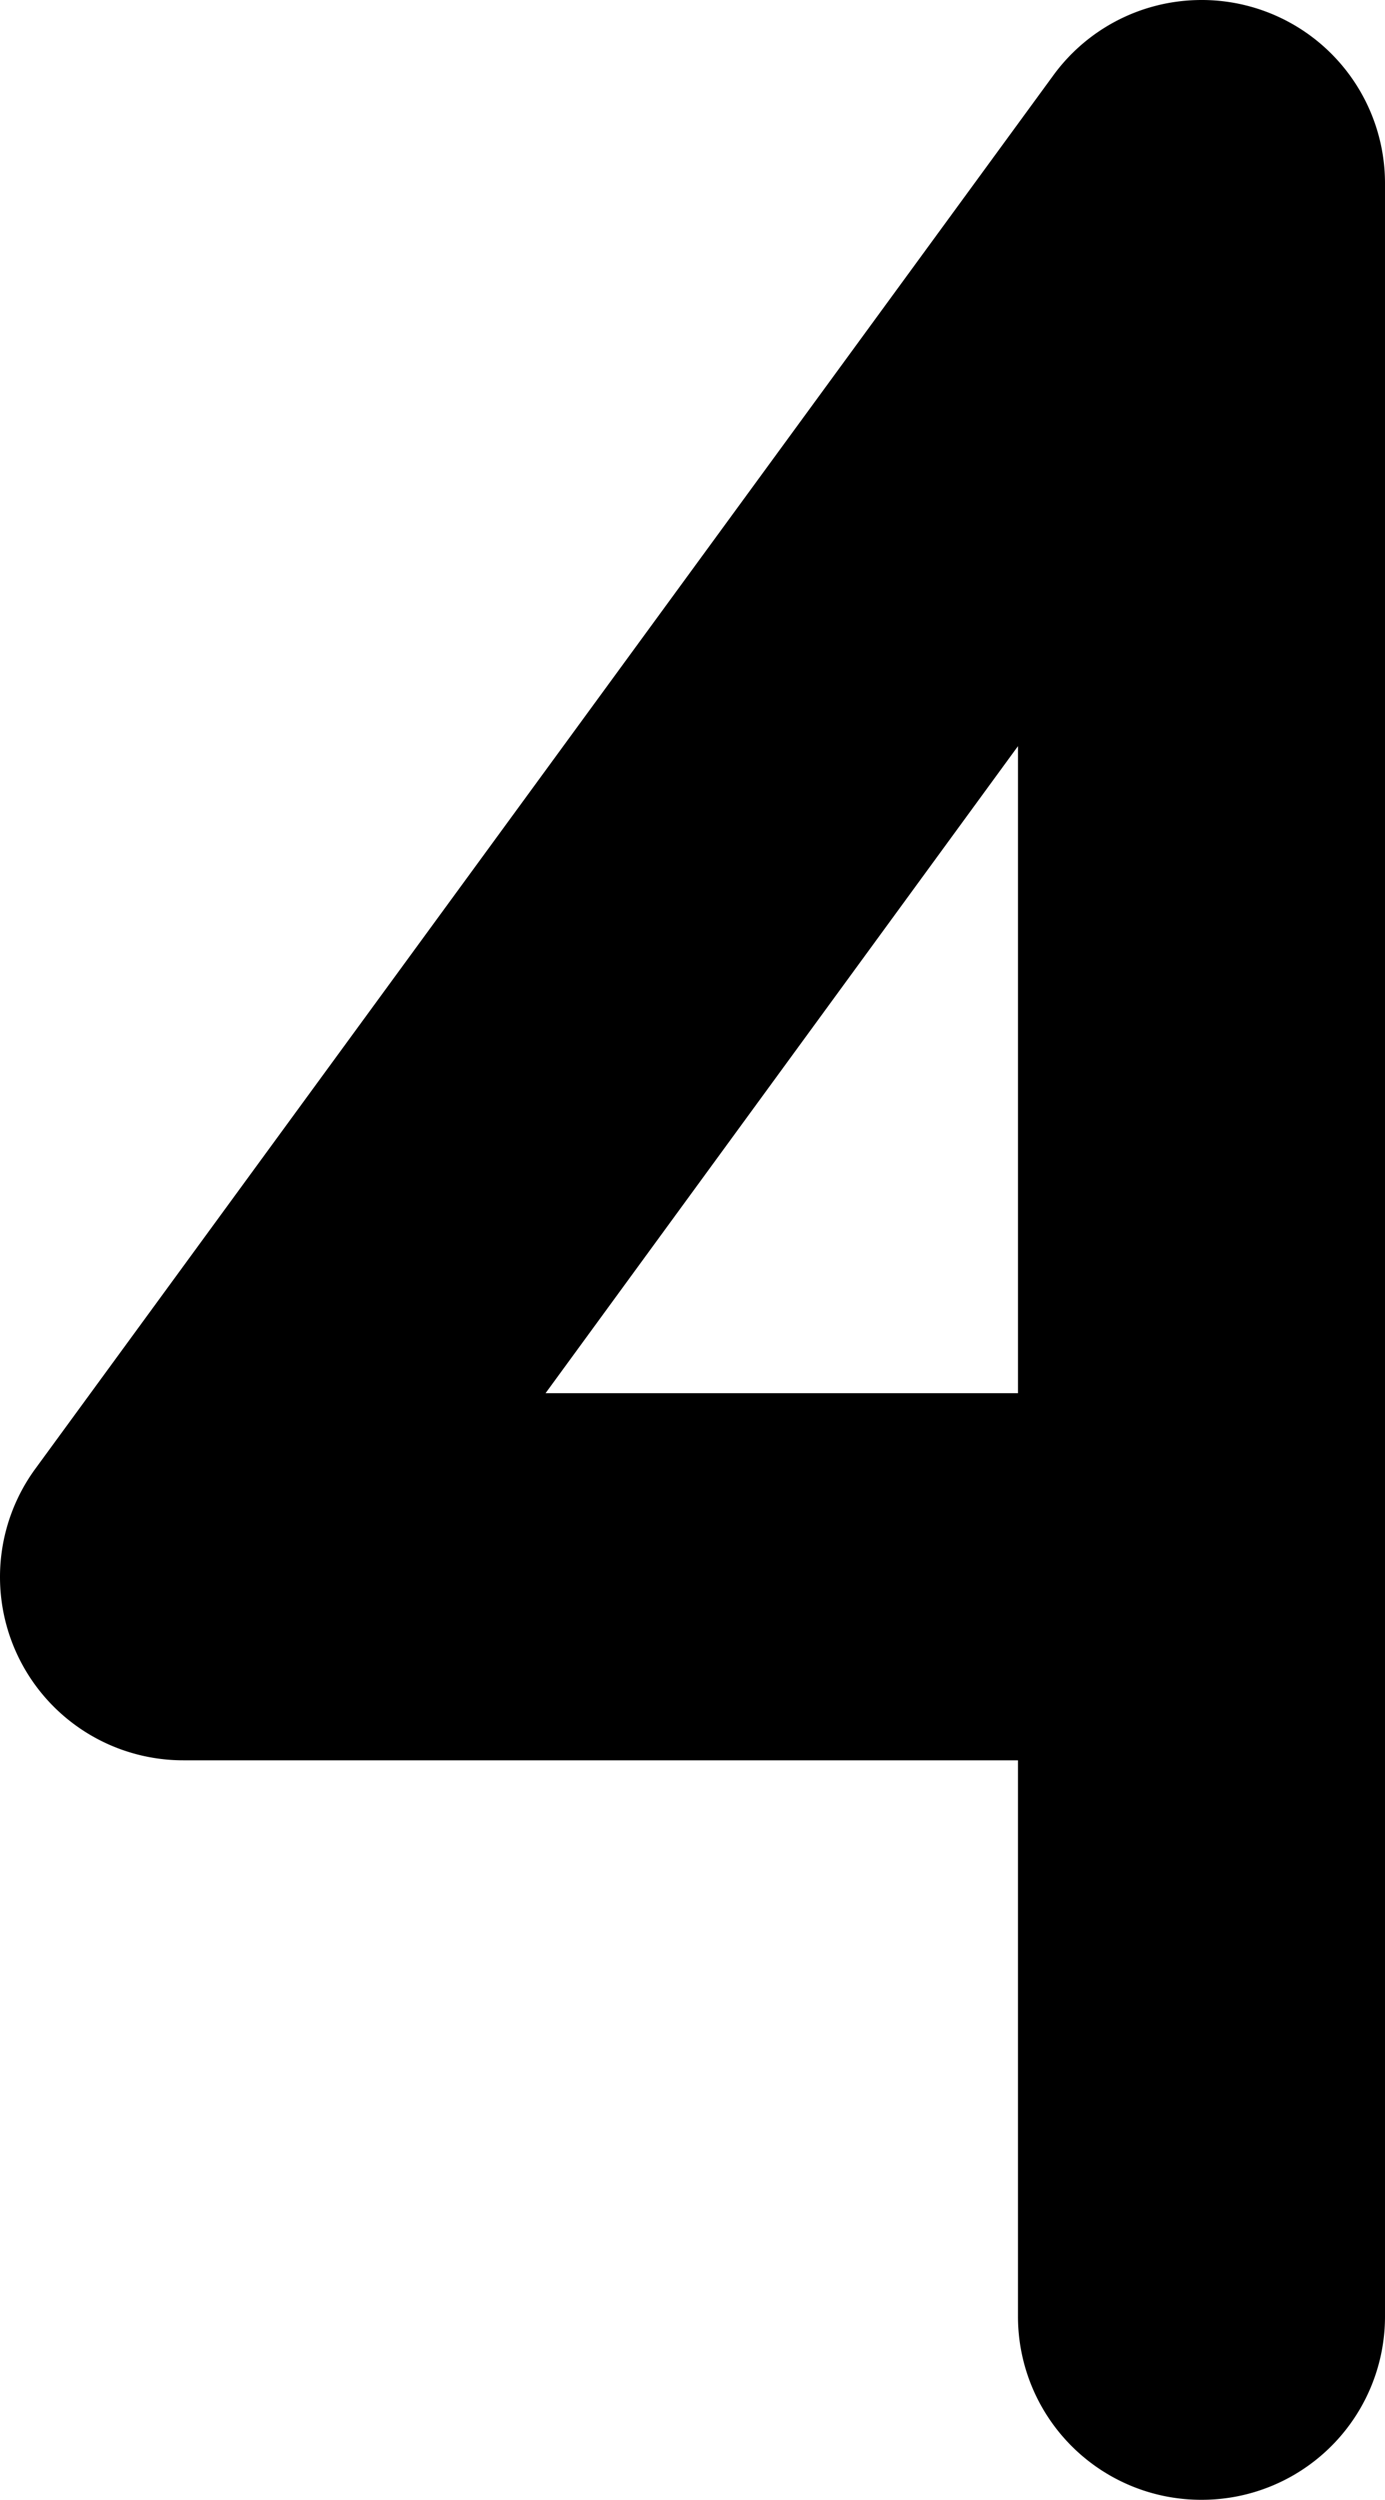 <svg xmlns="http://www.w3.org/2000/svg" width="554.242" height="1000"><path d="M478.2.05a73.338 73.338 0 00-56.768 30.206L14.163 587.519a73.338 73.338 0 0059.373 116.658h333.833v222.387A73.33 73.33 0 00480.805 1000a73.33 73.33 0 0073.436-73.436V73.482A73.338 73.338 0 00478.193.05zm-70.827 298.423v258.84H218.32z" color="#000"/></svg>